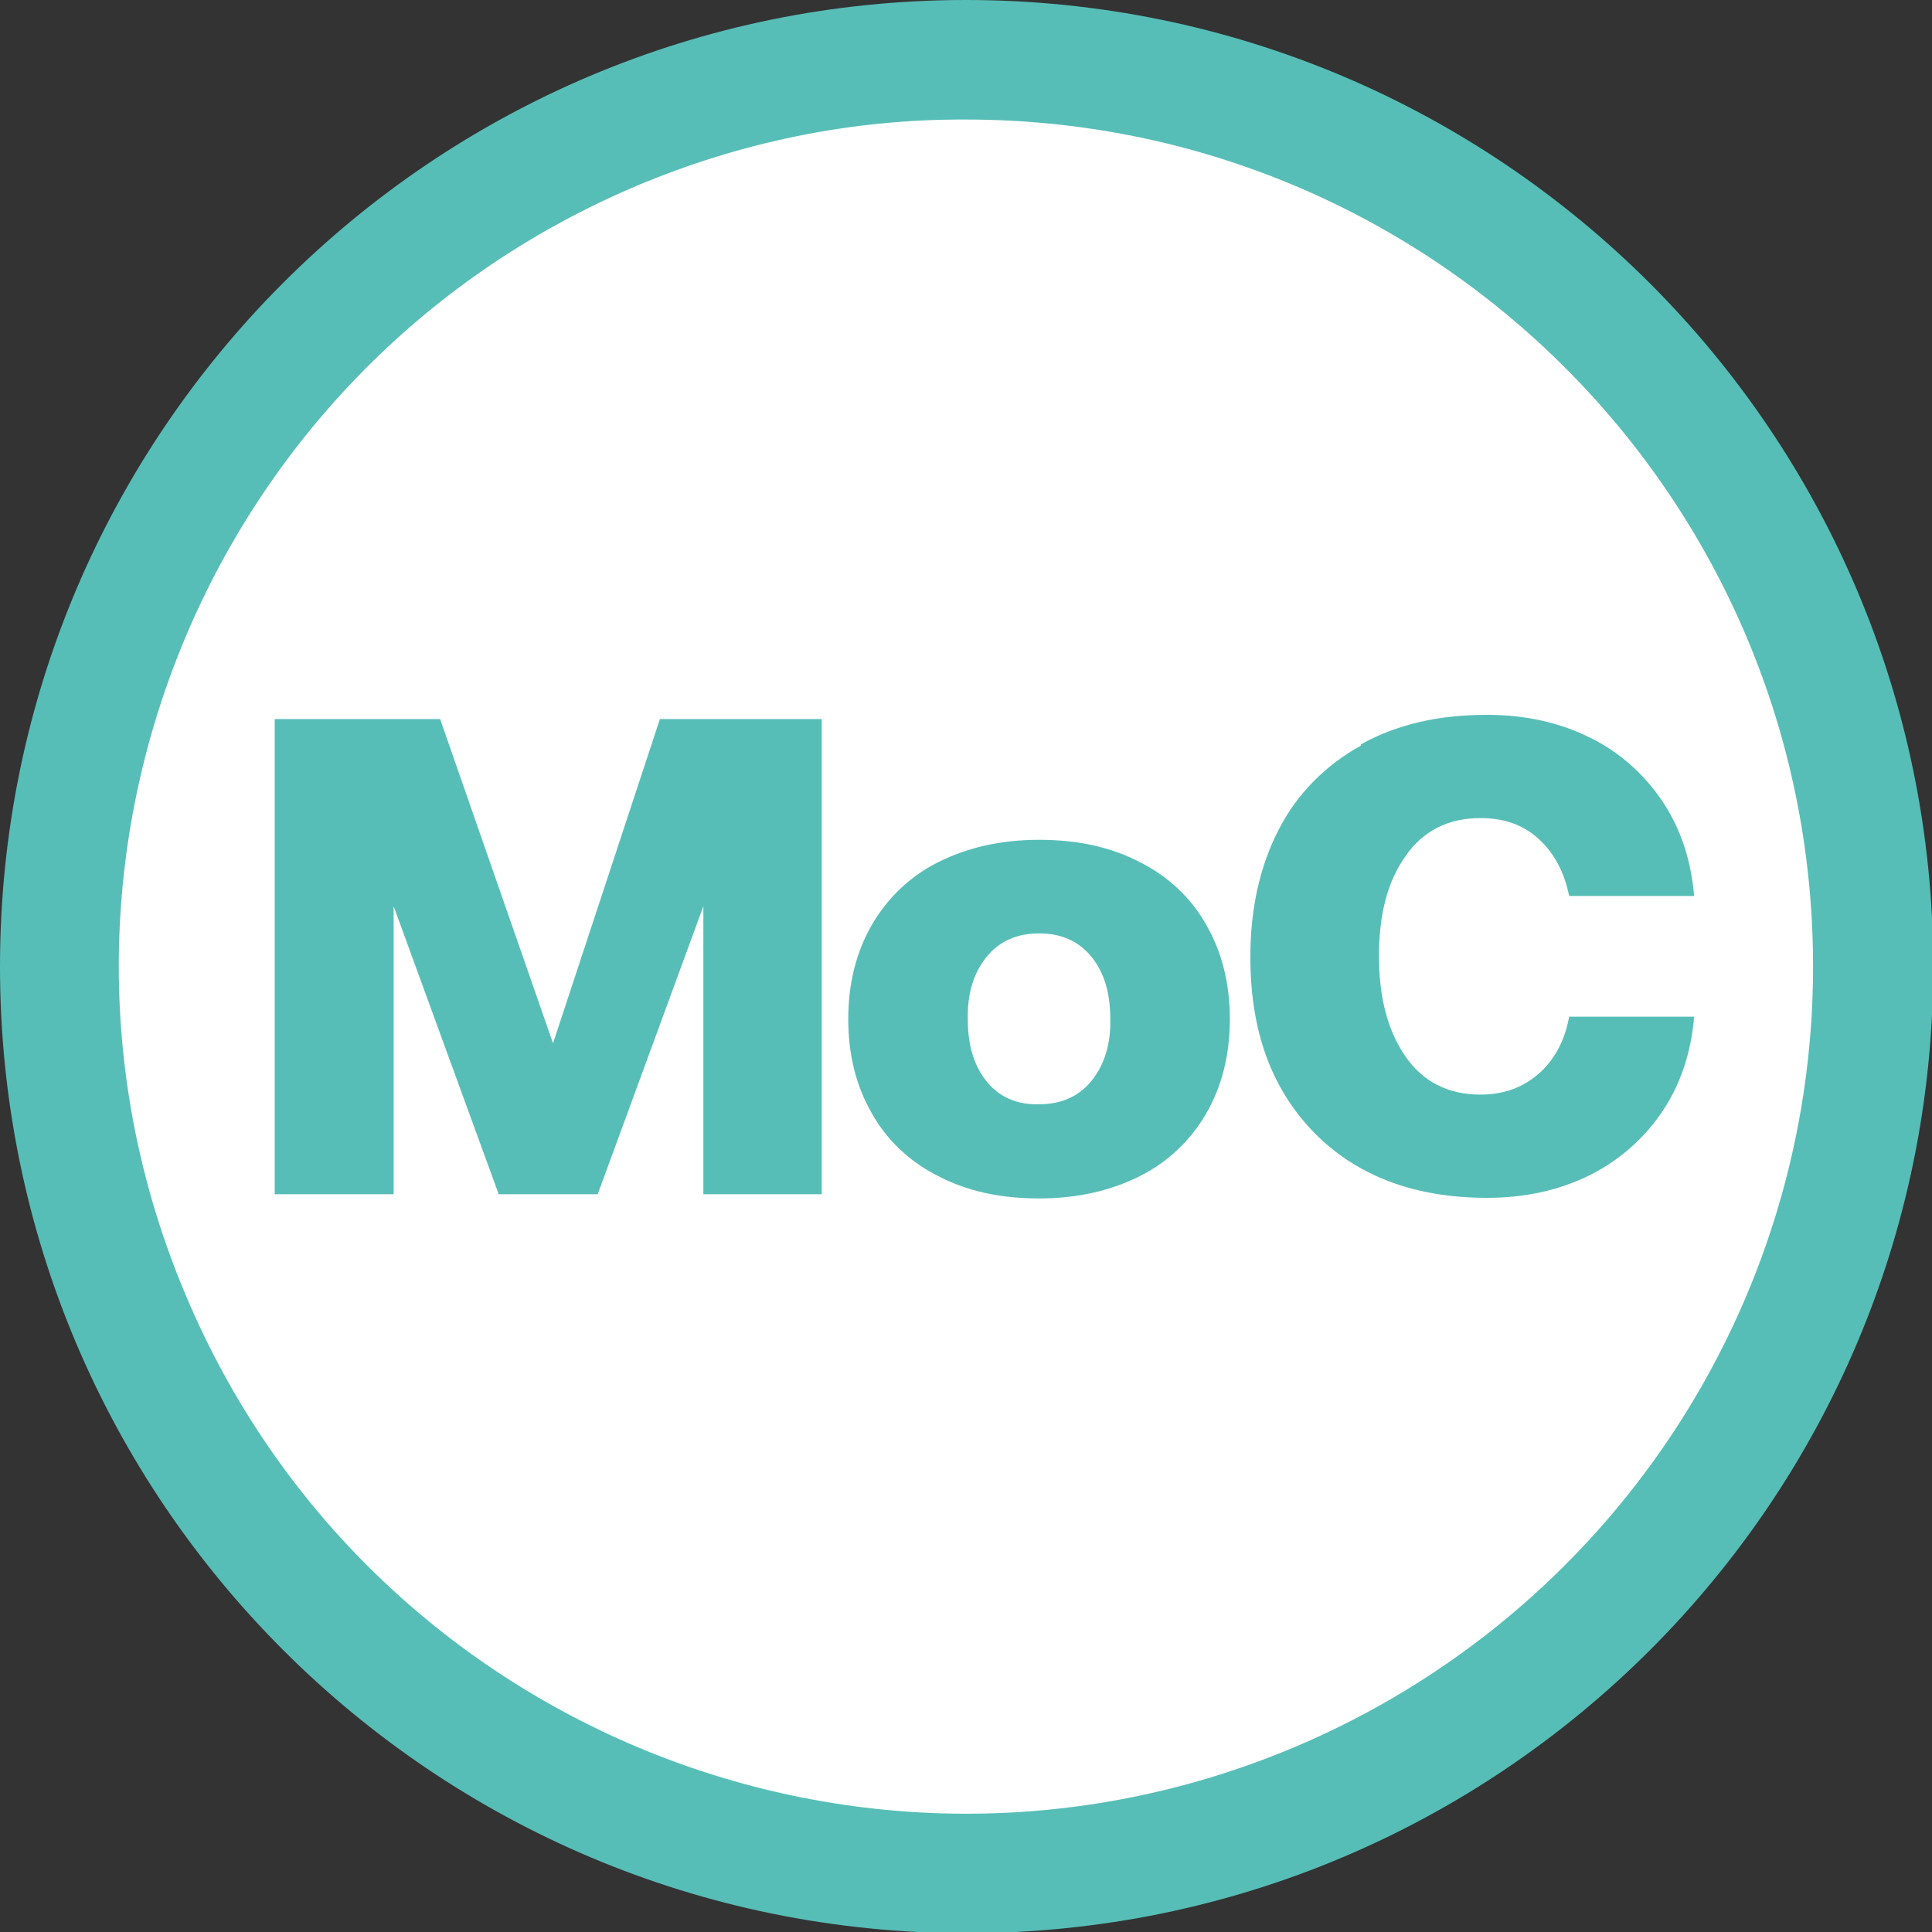 <?xml version="1.0" encoding="UTF-8"?>
<svg id="Capa_1" data-name="Capa 1" xmlns="http://www.w3.org/2000/svg" viewBox="0 0 32 32">
  <rect x="0" y="0" width="32" height="32" fill="#333333" stroke="none"/>
  <defs>
    <style>
      .cls-1 {
        fill: #fff;
      }

      .cls-2 {
        fill: #56beb7;
      }
    </style>
  </defs>
  <path class="cls-1" d="M30.29,15.95c0,7.87-6.38,14.24-14.24,14.24S1.81,23.82,1.81,15.95,8.18,1.71,16.05,1.71s14.24,6.38,14.24,14.24"/>
  <polygon class="cls-2" points="7.29 11.91 9.16 17.28 10.93 11.91 13.61 11.91 13.61 19.78 11.65 19.78 11.65 15.01 9.9 19.78 8.26 19.78 6.52 15.01 6.52 19.78 4.55 19.78 4.55 11.91 7.29 11.91"/>
  <path class="cls-2" d="M14.44,18.44c-.26-.45-.39-.97-.39-1.56,0-.59.13-1.11.39-1.56.26-.45.64-.81,1.1-1.04.48-.24,1.03-.37,1.67-.37s1.19.12,1.67.37c.46.23.85.59,1.1,1.04.26.45.39.97.39,1.56,0,.59-.13,1.11-.39,1.56-.26.45-.64.81-1.1,1.04-.48.24-1.03.37-1.67.37s-1.19-.12-1.67-.37c-.46-.23-.85-.59-1.1-1.04M18.39,16.88c0-.43-.1-.77-.31-1.03-.21-.26-.5-.39-.87-.39-.37,0-.66.13-.87.39-.21.26-.32.6-.31,1.03,0,.43.1.77.31,1.03.21.26.5.39.87.38.37,0,.66-.13.87-.39s.32-.6.31-1.03"/>
  <path class="cls-2" d="M22.54,12.33c.59-.33,1.28-.49,2.09-.49.64,0,1.21.13,1.71.38.49.24.9.61,1.2,1.06.3.45.47.97.52,1.56h-2.07c-.08-.39-.24-.7-.5-.94-.26-.24-.58-.35-.97-.35-.53,0-.95.21-1.24.63-.3.42-.44.97-.44,1.66,0,.69.15,1.24.44,1.66s.71.63,1.24.63c.39,0,.71-.12.97-.35s.43-.55.5-.94h2.07c-.05.59-.22,1.11-.52,1.56-.3.45-.72.82-1.2,1.06-.5.25-1.07.38-1.71.38-.8,0-1.5-.16-2.09-.49-.58-.32-1.05-.81-1.36-1.39-.32-.6-.47-1.3-.47-2.11,0-.81.16-1.51.47-2.11.3-.59.78-1.07,1.36-1.39"/>
  <path class="cls-2" d="M16,1.98c7.75,0,14.03,6.28,14.03,14.03,0,5.64-3.38,10.72-8.57,12.92-7.14,3.02-15.37-.33-18.38-7.47C.06,14.33,3.4,6.1,10.54,3.08c1.73-.73,3.58-1.11,5.46-1.1M16,0C7.16,0,0,7.17,0,16.01s7.17,16.01,16.01,16.01,16.01-7.17,16.01-16.01S24.84,0,16,0"/>
</svg>